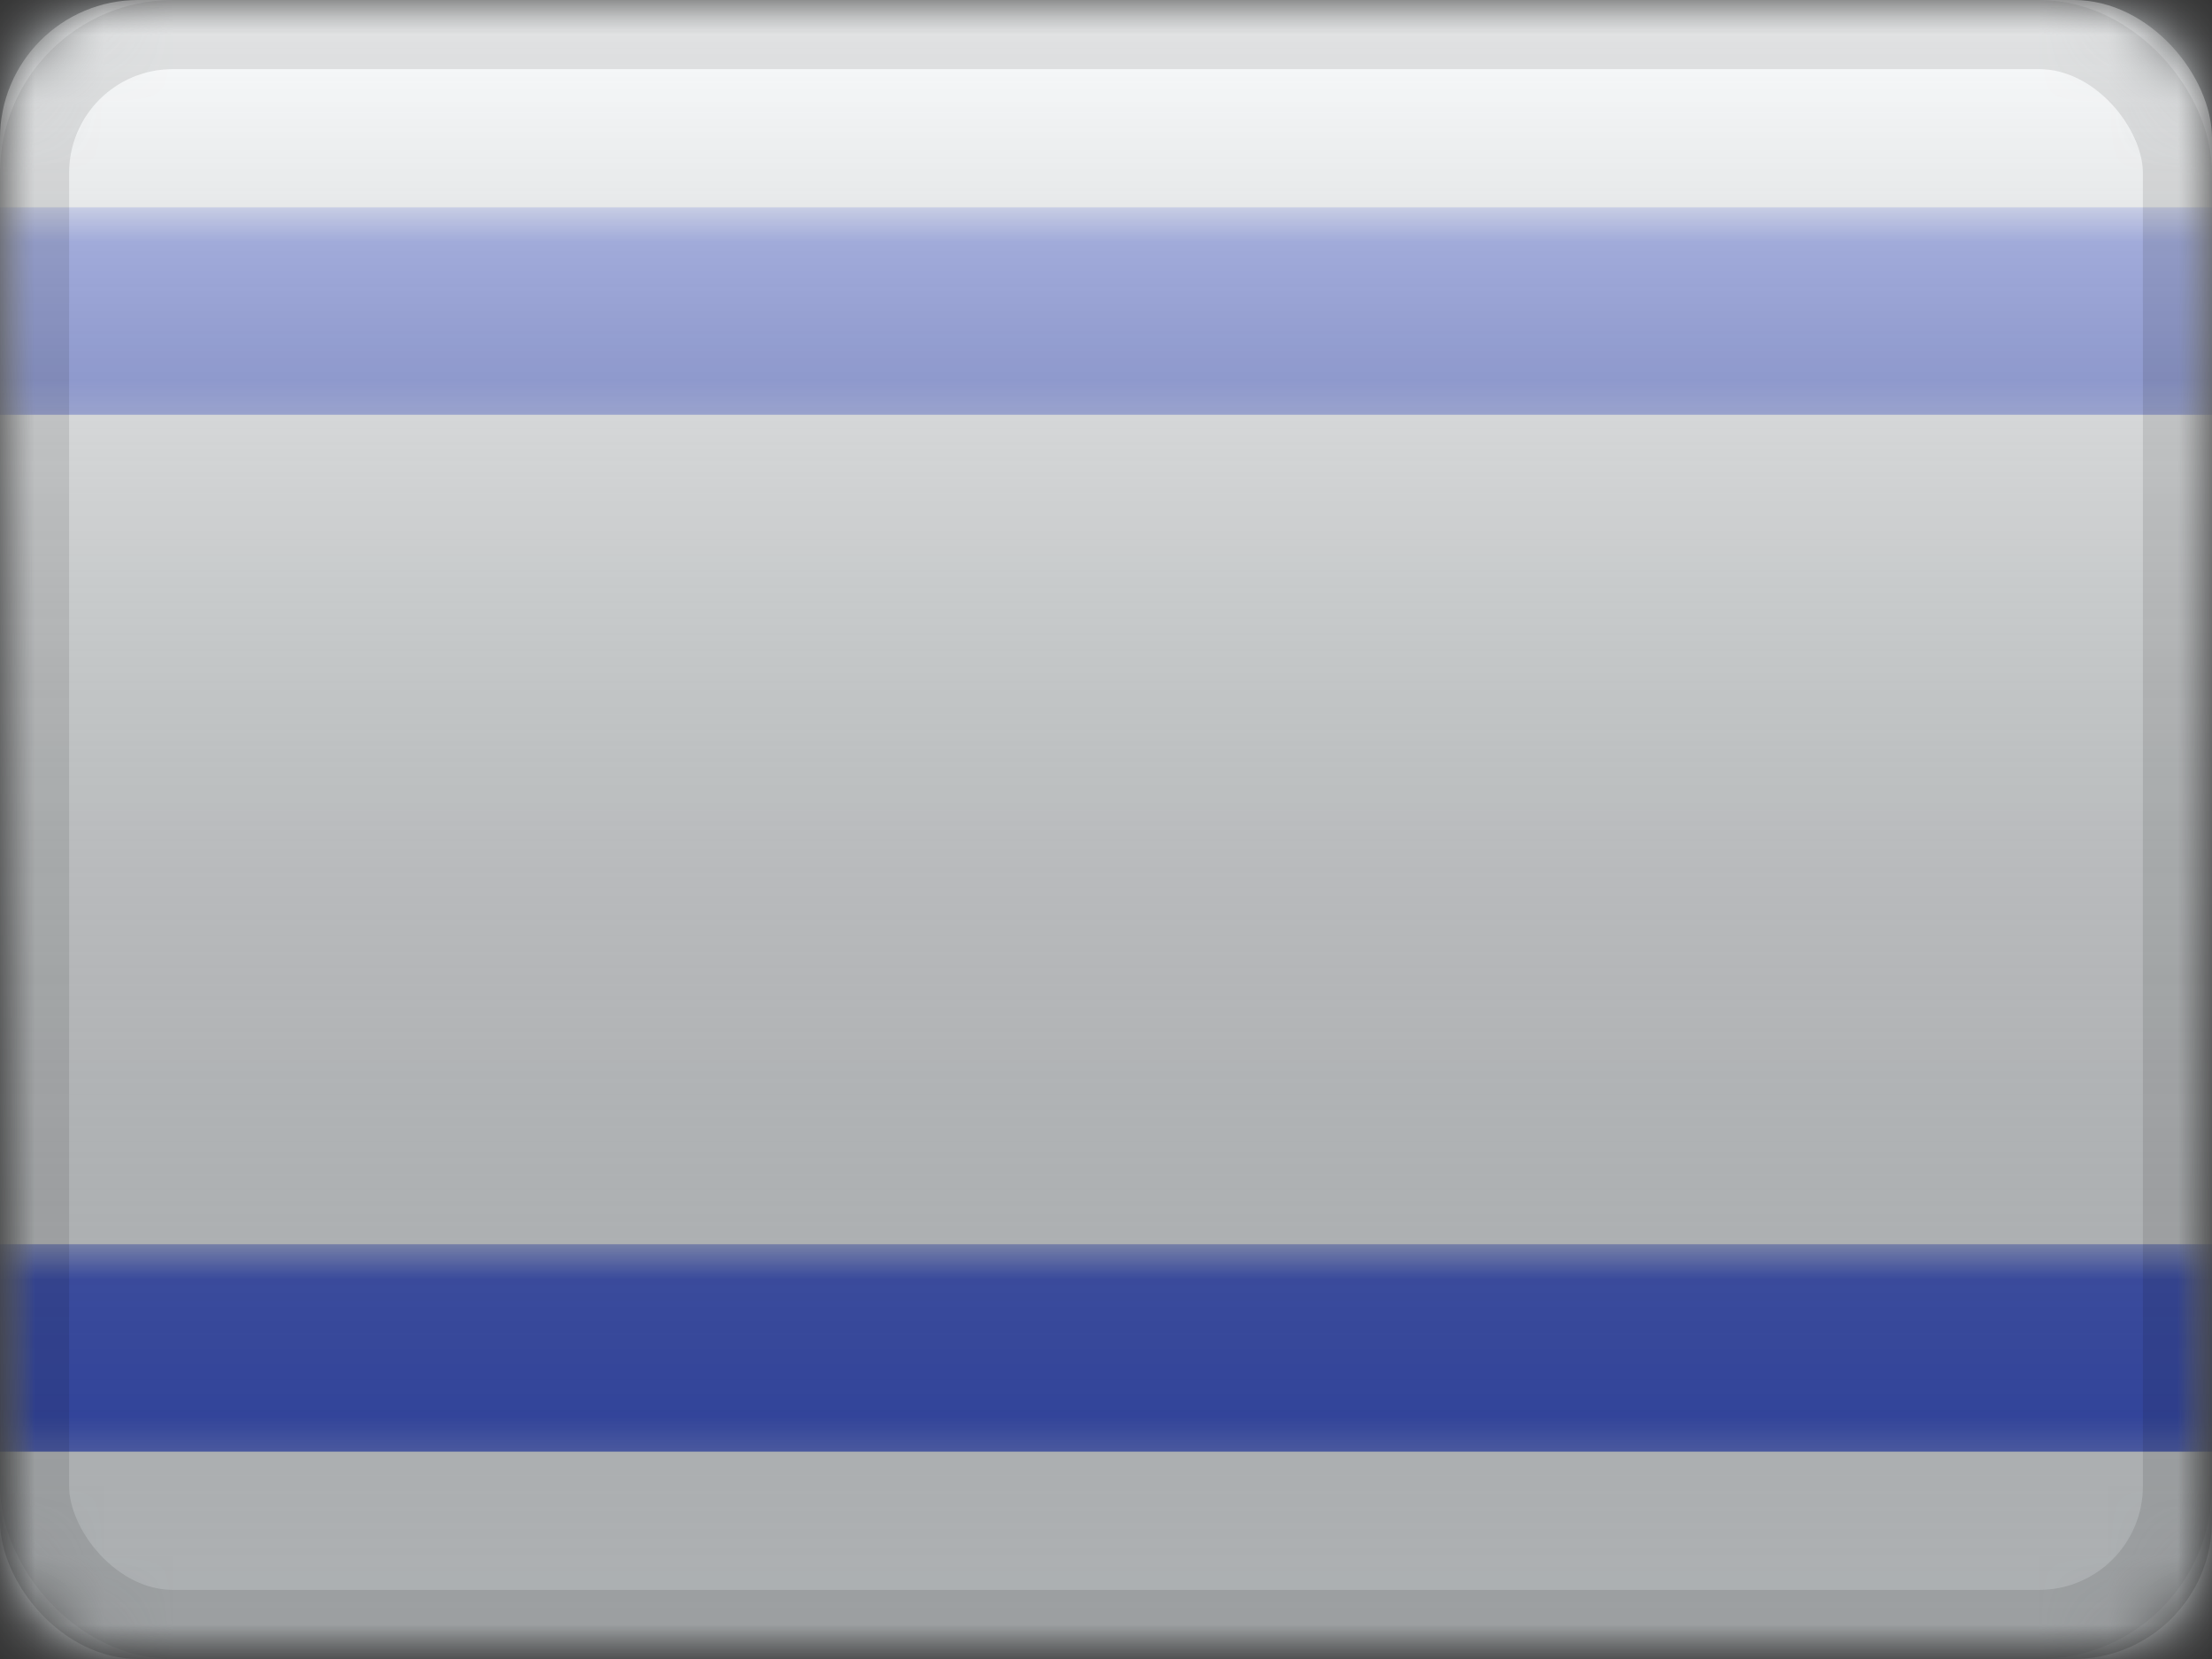 <?xml version="1.0" encoding="UTF-8"?>
<svg width="32px" height="24px" viewBox="0 0 32 24" version="1.1" xmlns="http://www.w3.org/2000/svg" xmlns:xlink="http://www.w3.org/1999/xlink">
    <rect x="0" y="0" width="32" height="24" fill="#333333" stroke="none"/>
    <title>IL</title>
    <defs>
        <rect id="path-1" x="0" y="0" width="32" height="24" rx="2"></rect>
        <rect id="path-3" x="0" y="0" width="32" height="24"></rect>
        <rect id="path-5" x="0" y="0" width="32" height="24"></rect>
        <linearGradient x1="50%" y1="100%" x2="50%" y2="0%" id="linearGradient-7">
            <stop stop-color="#000000" stop-opacity="0.3" offset="2.421%"></stop>
            <stop stop-color="#FFFFFF" stop-opacity="0.7" offset="100%"></stop>
        </linearGradient>
        <rect id="path-8" x="0" y="0" width="32" height="24" rx="2"></rect>
    </defs>
    <g id="Flagpack" stroke="none" stroke-width="1" fill="none" fill-rule="evenodd">
        <g id="Flagpack---L-(32×24)" transform="translate(-432, -472)">
            <g id="IL" transform="translate(432, 472)">
                <mask id="mask-2" fill="white">
                    <use xlink:href="#path-1"></use>
                </mask>
                <g id="drop-shadow"></g>
                <g id="Group" mask="url(#mask-2)">
                    <g id="flag">
                        <mask id="mask-4" fill="white">
                            <use xlink:href="#path-3"></use>
                        </mask>
                        <g id="mask"></g>
                        <g id="contents" mask="url(#mask-4)">
                            <mask id="mask-6" fill="white">
                                <use xlink:href="#path-5"></use>
                            </mask>
                            <use id="background" fill="#F7FCFF" xlink:href="#path-5"></use>
                            <rect id="top" fill="#3D58DB" mask="url(#mask-6)" x="0" y="3" width="32" height="3"></rect>
                            <rect id="bottom" fill="#3D58DB" mask="url(#mask-6)" x="0" y="18" width="32" height="3"></rect>
                            <path d="M13.021,13.93 L19.153,13.93 L16.107,8.46 L13.021,13.93 Z M20.758,14.939 L11.381,14.939 L16.116,6.62 L20.758,14.939 Z" id="Rectangle-31" fill="#3D58DB" fill-rule="nonzero" mask="url(#mask-6)"></path>
                            <path d="M13.051,16.188 L19.045,16.188 L16.109,10.706 L13.051,16.188 Z M20.681,17.161 L11.264,17.161 L16.136,9.076 L20.681,17.161 Z" id="Rectangle-31" fill="#3D58DB" fill-rule="nonzero" mask="url(#mask-6)" transform="translate(15.972, 13.119) scale(1, -1) translate(-15.972, -13.119) "></path>
                        </g>
                    </g>
                </g>
                <g id="overlay" mask="url(#mask-2)">
                    <use fill="url(#linearGradient-7)" fill-rule="evenodd" style="mix-blend-mode: overlay;" xlink:href="#path-8"></use>
                    <rect stroke-opacity="0.1" stroke="#000000" stroke-width="1" stroke-linejoin="square" x="0.5" y="0.5" width="31" height="23" rx="2"></rect>
                </g>
            </g>
        </g>
    </g>
</svg>